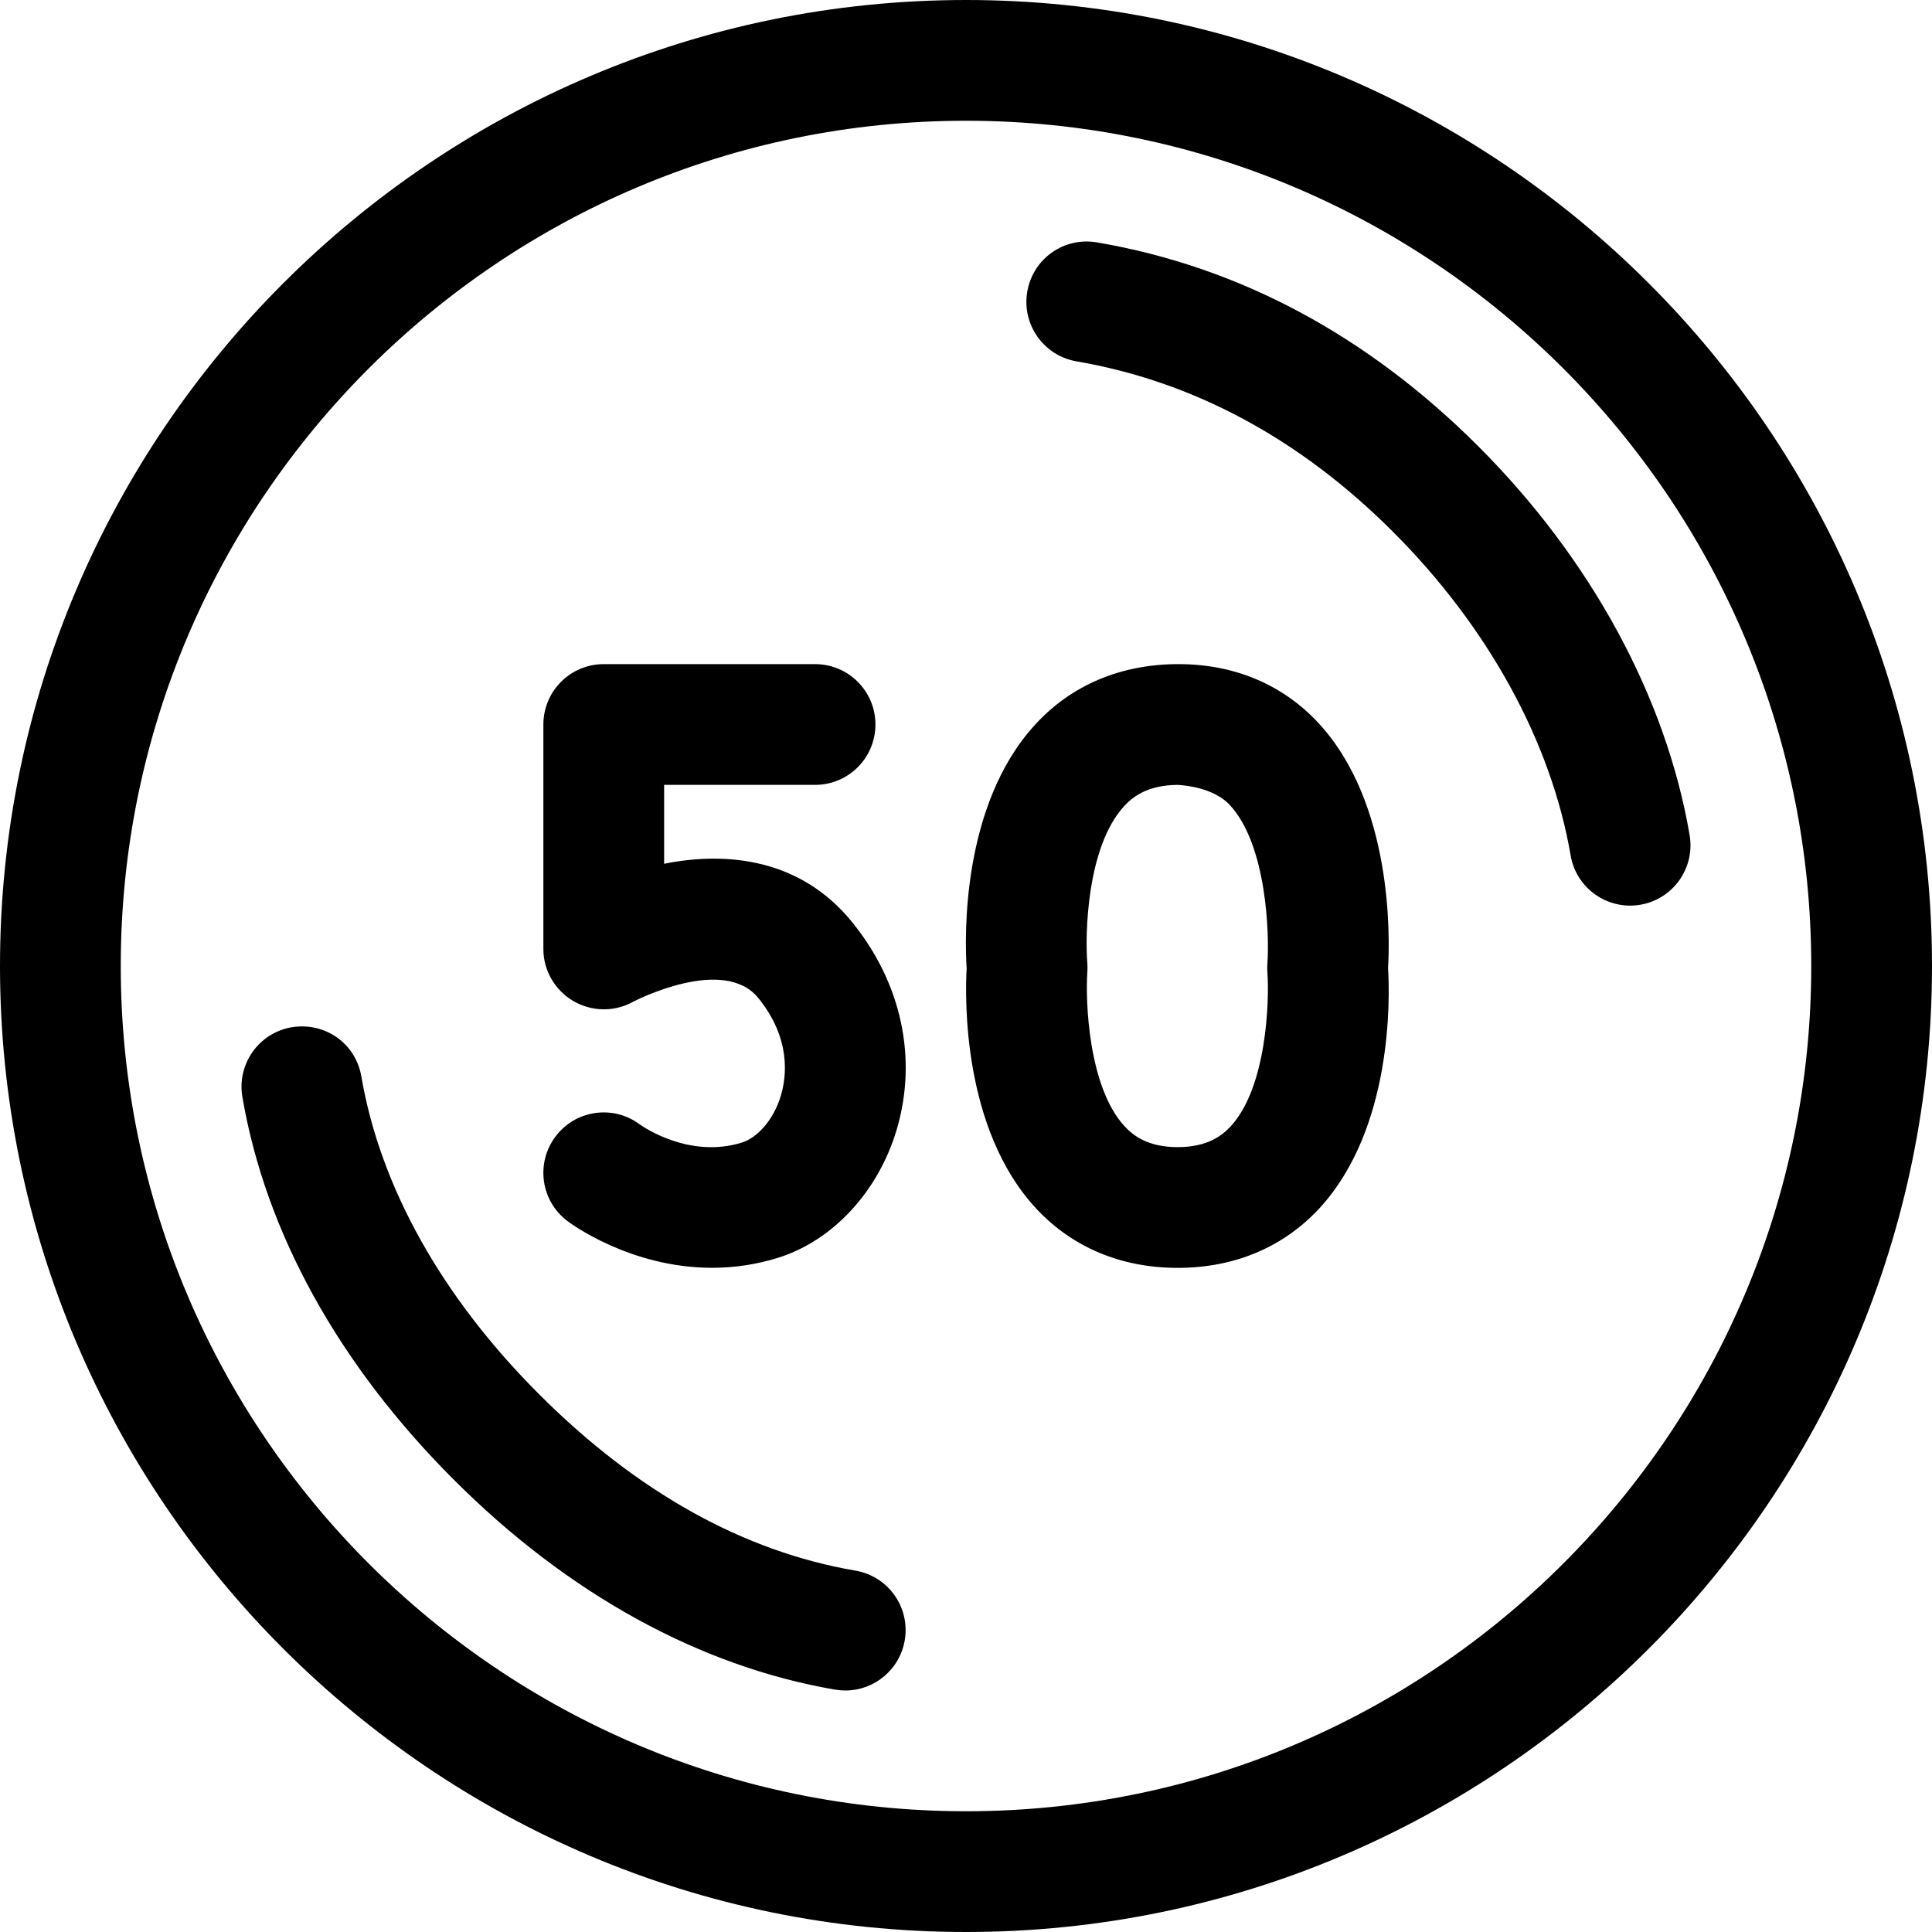 <svg width="24" height="24" viewBox="0 0 24 24" fill="none" xmlns="http://www.w3.org/2000/svg">
<path fill-rule="evenodd" clip-rule="evenodd" d="M1.5 12C1.5 17.79 6.21 22.5 12 22.5C17.79 22.5 22.5 17.79 22.5 12C22.5 6.21 17.79 1.5 12 1.5C6.21 1.5 1.5 6.21 1.5 12ZM0 12C0 5.383 5.383 0 12 0C18.616 0 24 5.383 24 12C24 18.616 18.616 24 12 24C5.383 24 0 18.616 0 12ZM8.25 10.73V9.75H10.125C10.54 9.75 10.875 9.414 10.875 9C10.875 8.586 10.54 8.25 10.125 8.25H7.5C7.085 8.25 6.75 8.586 6.75 9V11.789C6.75 12.054 6.891 12.297 7.118 12.433C7.346 12.567 7.628 12.574 7.86 12.447L7.861 12.446C7.9 12.426 8.989 11.868 9.419 12.397C9.828 12.9 9.771 13.371 9.701 13.608C9.603 13.936 9.39 14.137 9.223 14.191C8.571 14.399 7.992 13.999 7.955 13.973L7.953 13.972C7.622 13.72 7.151 13.786 6.902 14.117C6.652 14.447 6.717 14.917 7.047 15.167C7.086 15.197 7.83 15.749 8.845 15.749C9.107 15.749 9.387 15.713 9.677 15.621C10.351 15.405 10.911 14.799 11.138 14.036C11.402 13.151 11.2 12.209 10.582 11.451C9.946 10.669 9.034 10.573 8.25 10.73ZM15.286 13.994C15.184 14.103 15.004 14.25 14.63 14.25C14.254 14.25 14.074 14.103 13.972 13.993C13.517 13.505 13.483 12.422 13.507 12.083C13.51 12.042 13.51 12.002 13.507 11.963C13.478 11.618 13.498 10.524 13.962 10.017C14.066 9.903 14.249 9.752 14.634 9.75C14.979 9.776 15.176 9.891 15.276 9.999C15.739 10.495 15.77 11.615 15.744 11.967C15.741 12.005 15.741 12.045 15.744 12.083C15.769 12.423 15.739 13.506 15.286 13.994ZM16.376 8.979C15.932 8.502 15.332 8.25 14.64 8.25H14.626C13.917 8.253 13.303 8.514 12.856 9.005C11.938 10.008 11.984 11.652 12.008 12.029C11.987 12.403 11.956 14.024 12.869 15.01C13.318 15.494 13.927 15.75 14.63 15.75C15.334 15.75 15.942 15.494 16.39 15.01C17.302 14.021 17.266 12.397 17.243 12.026C17.266 11.648 17.304 9.978 16.376 8.979ZM10.627 19.511C9.235 19.273 7.912 18.535 6.697 17.32C5.487 16.11 4.724 14.745 4.489 13.373C4.42 12.965 4.042 12.693 3.623 12.761C3.215 12.831 2.941 13.218 3.011 13.627C3.298 15.307 4.206 16.951 5.636 18.38C7.054 19.8 8.693 20.701 10.373 20.989C10.417 20.996 10.459 21 10.501 21C10.86 21 11.176 20.742 11.239 20.377C11.309 19.968 11.035 19.581 10.627 19.511ZM13.627 3.011C15.39 3.312 16.984 4.165 18.364 5.544C19.763 6.943 20.695 8.658 20.989 10.373C21.059 10.782 20.785 11.169 20.377 11.239C20.334 11.247 20.291 11.25 20.25 11.25C19.89 11.25 19.573 10.992 19.511 10.626C19.269 9.215 18.485 7.786 17.303 6.605C16.148 5.45 14.825 4.738 13.373 4.489C12.966 4.419 12.691 4.032 12.761 3.623C12.831 3.216 13.214 2.94 13.627 3.011Z" fill="black"/>
</svg>
